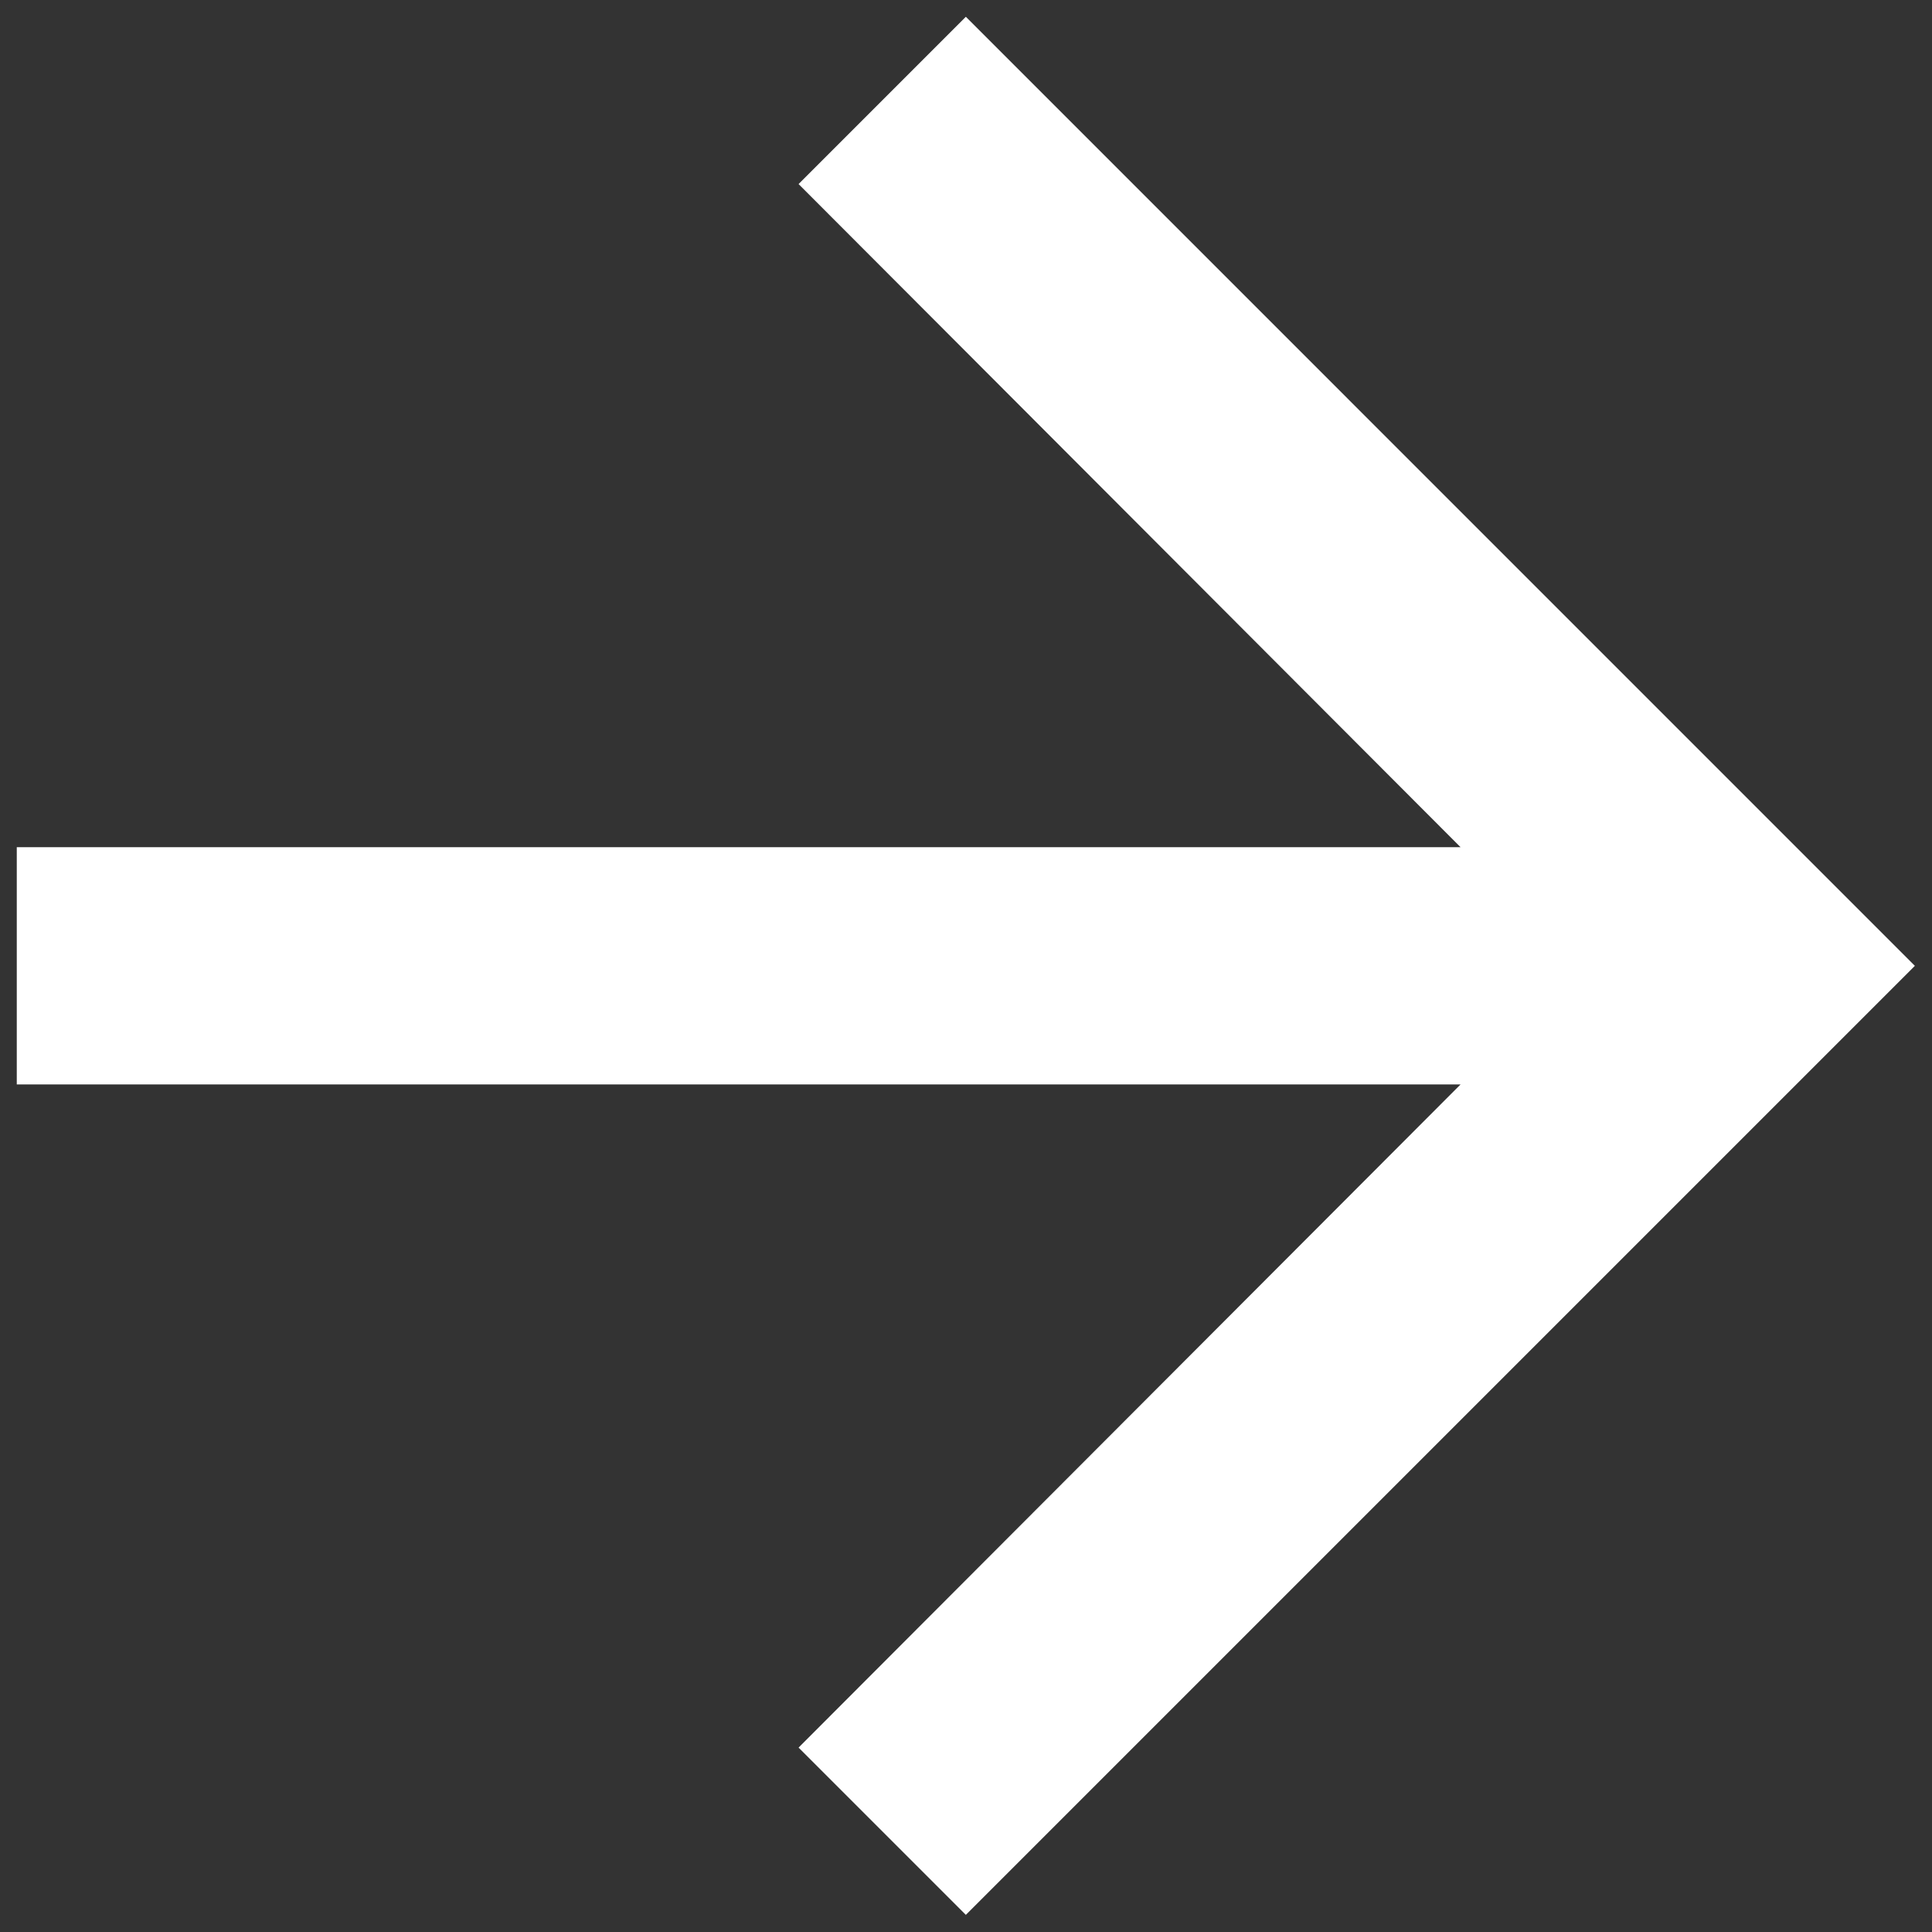 <svg width="38" height="38" viewBox="0 0 38 38" version="1.1" xmlns="http://www.w3.org/2000/svg" xmlns:xlink="http://www.w3.org/1999/xlink">
<rect x="0" y="0" width="38" height="38" fill="#333333" stroke="none"/>
<title>Arrow</title>
<desc>Created using Figma</desc>
<g id="Canvas" transform="translate(4552 2095)">
<g id="Arrow">
<g id="Vector">
<use xlink:href="#path0_fill" transform="translate(-4551.67 -2094.67)" fill="#FFFFFF"/>
</g>
</g>
</g>
<defs>
<path id="path0_fill" d="M 18.667 0L 15.377 3.29L 28.397 16.333L 0 16.333L 0 21L 28.397 21L 15.377 34.043L 18.667 37.333L 37.333 18.667L 18.667 0Z"/>
</defs>
</svg>
